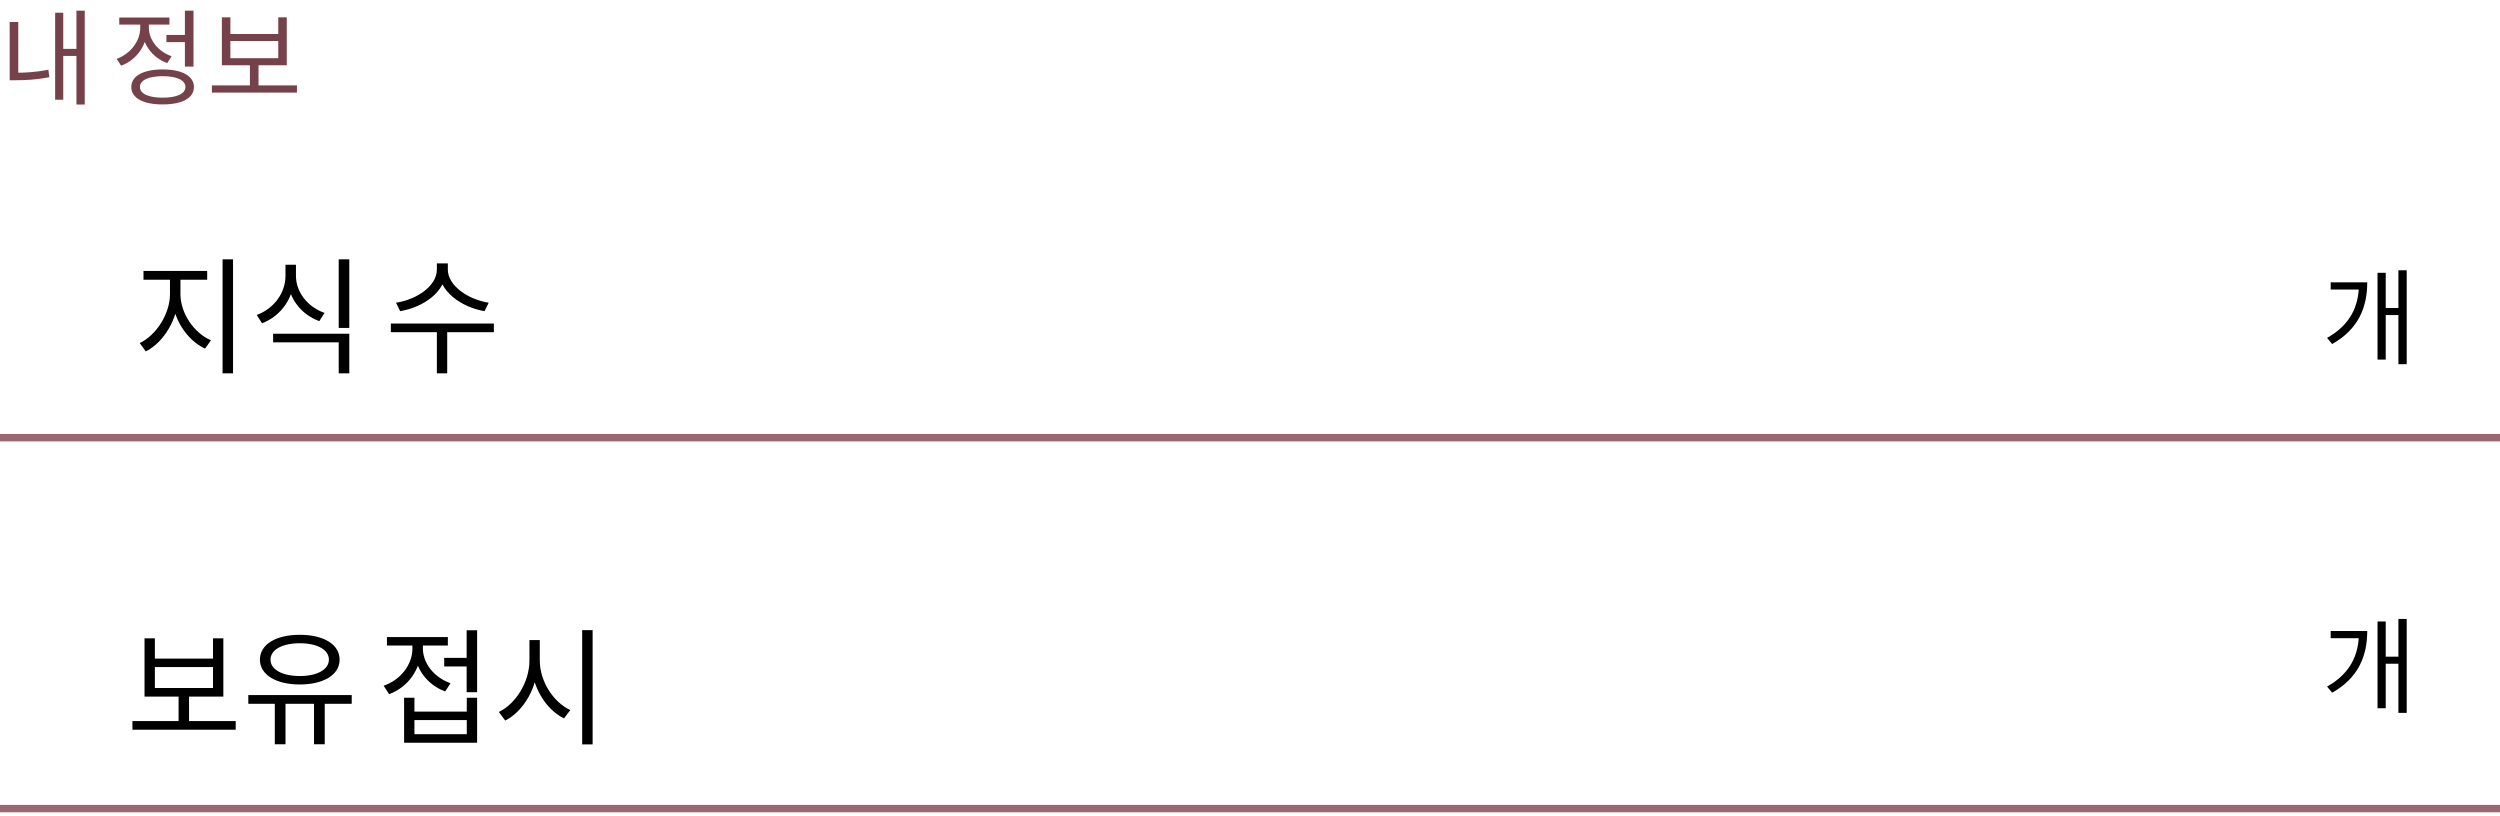 <svg width="337" height="110" viewBox="0 0 337 110" fill="none" xmlns="http://www.w3.org/2000/svg">
<path d="M323.304 83.436H324.424V96.092H323.304V83.436ZM321.26 88.518H323.682V89.47H321.26V88.518ZM317.984 85.06H319.104C319.104 88.322 317.984 91.346 314.372 93.376L313.686 92.55C316.864 90.772 317.984 88.21 317.984 85.284V85.06ZM314.176 85.06H318.376V86.026H314.176V85.06ZM320.49 83.772H321.596V95.476H320.49V83.772Z" fill="black"/>
<path d="M323.304 36.436H324.424V49.092H323.304V36.436ZM321.26 41.518H323.682V42.47H321.26V41.518ZM317.984 38.06H319.104C319.104 41.322 317.984 44.346 314.372 46.376L313.686 45.55C316.864 43.772 317.984 41.21 317.984 38.284V38.06ZM314.176 38.06H318.376V39.026H314.176V38.06ZM320.49 36.772H321.596V48.476H320.49V36.772Z" fill="black"/>
<line y1="59" x2="337.001" y2="59" stroke="#9B6871"/>
<line y1="109" x2="337.001" y2="109" stroke="#9B6871"/>
<path d="M22.913 37.151H24.052V39.65C24.052 42.897 22.097 46.161 19.649 47.368L18.833 46.246C21.06 45.192 22.913 42.302 22.913 39.65V37.151ZM23.185 37.151H24.324V39.65C24.324 42.251 26.177 44.903 28.438 45.872L27.639 46.994C25.157 45.838 23.185 42.846 23.185 39.65V37.151ZM19.343 36.522H27.928V37.712H19.343V36.522ZM30.002 34.958H31.413V50.326H30.002V34.958ZM38.484 35.689H39.657V37.185C39.657 40.092 37.923 42.591 35.322 43.577L34.608 42.455C36.937 41.605 38.484 39.48 38.484 37.185V35.689ZM38.739 35.689H39.895V37.185C39.895 39.395 41.476 41.384 43.754 42.183L43.04 43.288C40.473 42.353 38.739 40.007 38.739 37.185V35.689ZM36.818 44.988H47.086V50.326H45.658V46.144H36.818V44.988ZM45.658 34.958H47.086V44.206H45.658V34.958ZM58.889 35.502H60.13V36.352C60.13 39.293 57.138 41.401 53.942 41.945L53.381 40.806C56.186 40.381 58.889 38.545 58.889 36.352V35.502ZM59.144 35.502H60.368V36.352C60.368 38.494 63.105 40.381 65.876 40.806L65.315 41.945C62.153 41.401 59.144 39.259 59.144 36.352V35.502ZM58.889 44.478H60.283V50.326H58.889V44.478ZM52.684 43.611H66.573V44.784H52.684V43.611Z" fill="black"/>
<path d="M17.85 97.198H31.773V98.371H17.85V97.198ZM24.072 93.526H25.483V97.538H24.072V93.526ZM19.482 86.046H20.876V88.783H28.713V86.046H30.107V93.9H19.482V86.046ZM20.876 89.922V92.744H28.713V89.922H20.876ZM37.042 94.461H38.487V100.326H37.042V94.461ZM42.329 94.461H43.774V100.326H42.329V94.461ZM33.472 93.696H47.412V94.869H33.472V93.696ZM40.408 85.57C43.621 85.57 45.78 86.862 45.78 88.919C45.78 90.959 43.621 92.268 40.408 92.268C37.212 92.268 35.036 90.959 35.036 88.919C35.036 86.862 37.212 85.57 40.408 85.57ZM40.408 86.709C38.062 86.709 36.464 87.576 36.464 88.919C36.464 90.262 38.062 91.129 40.408 91.129C42.754 91.129 44.335 90.262 44.335 88.919C44.335 87.576 42.754 86.709 40.408 86.709ZM59.878 88.681H63.295V89.837H59.878V88.681ZM62.904 84.958H64.315V93.305H62.904V84.958ZM54.472 94.053H55.866V95.923H62.921V94.053H64.315V100.122H54.472V94.053ZM55.866 97.062V98.966H62.921V97.062H55.866ZM55.594 86.165H56.75V87.423C56.75 90.211 55.016 92.625 52.449 93.577L51.718 92.438C54.013 91.639 55.594 89.599 55.594 87.423V86.165ZM55.866 86.165H57.005V87.406C57.005 89.395 58.501 91.316 60.728 92.098L60.014 93.203C57.515 92.302 55.866 89.99 55.866 87.406V86.165ZM52.16 85.876H60.371V87.015H52.16V85.876ZM71.369 86.284H72.525V89.038C72.525 92.574 70.621 95.855 68.105 97.13L67.238 95.974C69.516 94.886 71.369 91.945 71.369 89.038V86.284ZM71.607 86.284H72.763V89.038C72.763 91.843 74.599 94.665 76.877 95.719L76.027 96.841C73.528 95.617 71.607 92.455 71.607 89.038V86.284ZM78.475 84.941H79.886V100.343H78.475V84.941Z" fill="black"/>
<path d="M10.304 1.436H11.424V14.092H10.304V1.436ZM8.176 6.588H10.612V7.54H8.176V6.588ZM7.434 1.716H8.526V13.448H7.434V1.716ZM1.302 2.962H2.464V10.27H1.302V2.962ZM1.302 9.808H2.114C3.416 9.808 4.872 9.724 6.524 9.402L6.65 10.41C4.928 10.746 3.472 10.816 2.114 10.816H1.302V9.808ZM22.432 4.712H25.288V5.678H22.432V4.712ZM24.924 1.436H26.086V8.982H24.924V1.436ZM21.928 9.36C24.532 9.36 26.142 10.242 26.142 11.726C26.142 13.224 24.532 14.078 21.928 14.078C19.31 14.078 17.7 13.224 17.7 11.726C17.7 10.242 19.31 9.36 21.928 9.36ZM21.928 10.27C20.024 10.27 18.862 10.802 18.862 11.726C18.862 12.636 20.024 13.168 21.928 13.168C23.832 13.168 24.994 12.636 24.994 11.726C24.994 10.802 23.832 10.27 21.928 10.27ZM18.904 2.71H19.856V3.732C19.856 6.07 18.428 8.072 16.328 8.856L15.726 7.932C17.602 7.246 18.904 5.552 18.904 3.732V2.71ZM19.128 2.71H20.066V3.732C20.066 5.37 21.298 6.938 23.132 7.582L22.544 8.506C20.486 7.764 19.128 5.86 19.128 3.732V2.71ZM16.076 2.36H22.838V3.312H16.076V2.36ZM28.563 11.516H40.029V12.482H28.563V11.516ZM33.687 8.492H34.849V11.796H33.687V8.492ZM29.907 2.332H31.055V4.586H37.509V2.332H38.657V8.8H29.907V2.332ZM31.055 5.524V7.848H37.509V5.524H31.055Z" fill="#75414B"/>
</svg>
